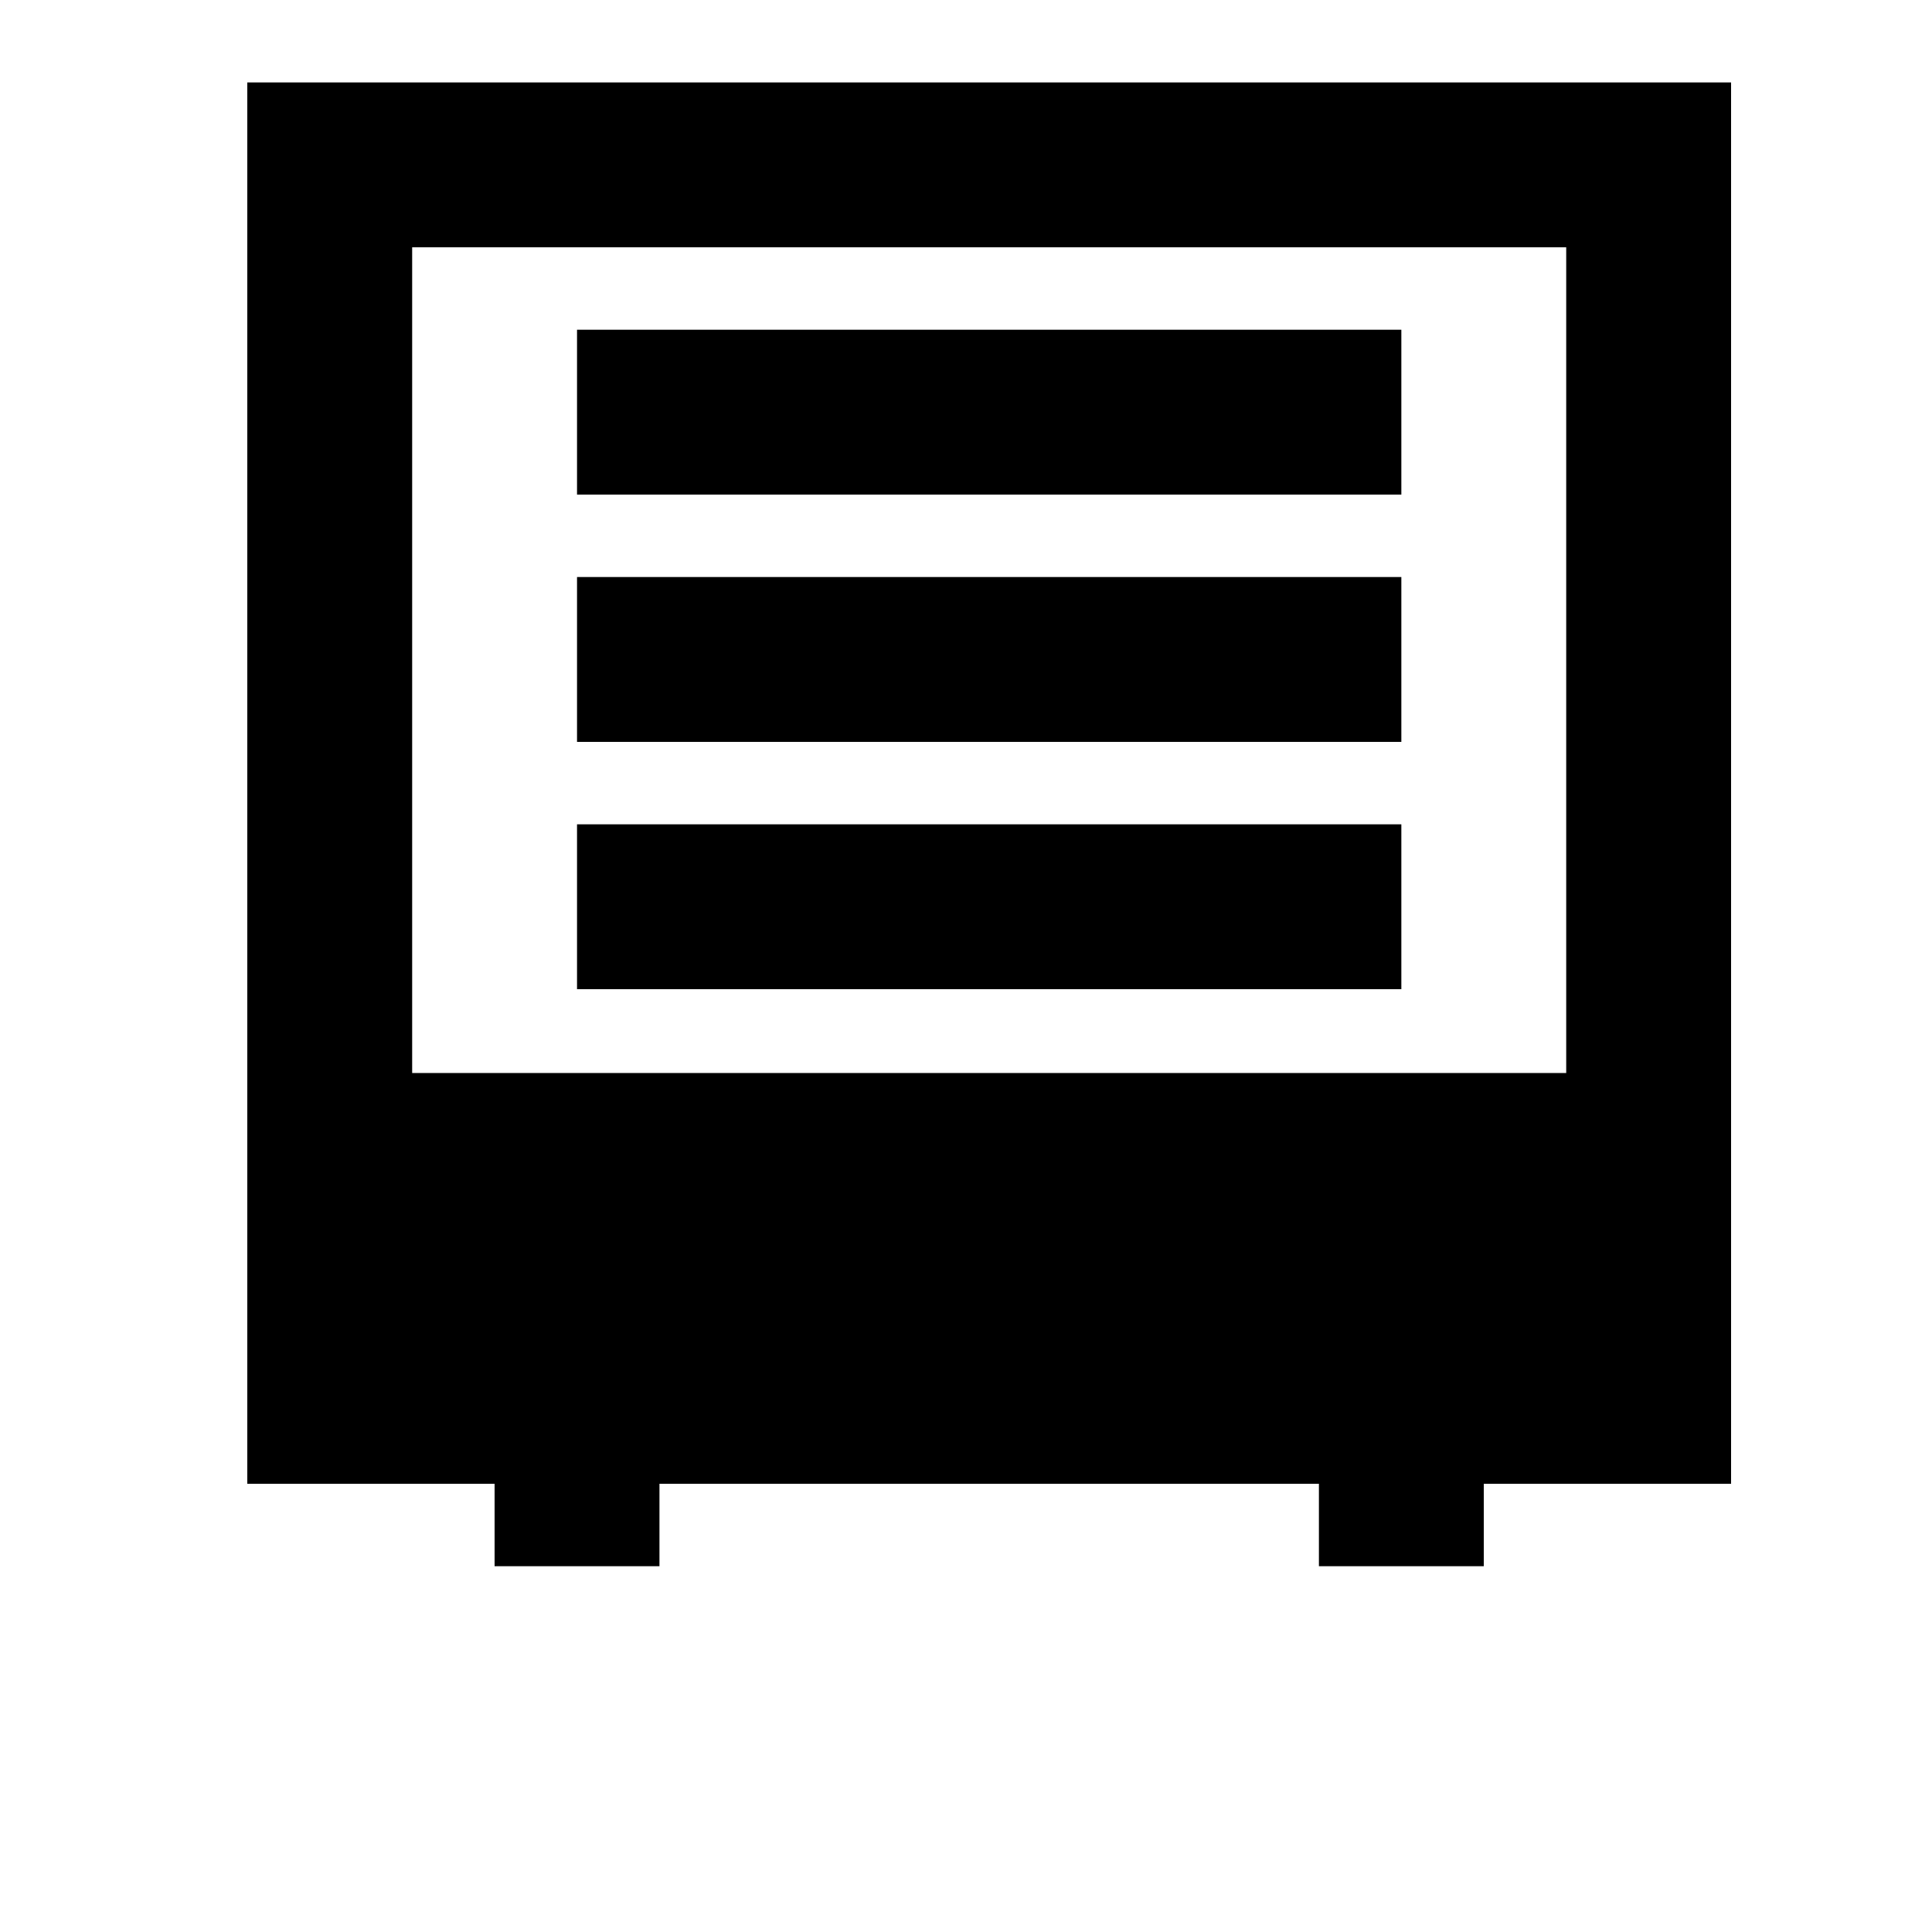 <svg width="24" height="24" viewBox="0 0 1000 1000">
  <path d="M768 768v42.667h-85.333v-42.667h-341.333v42.667h-85.333v-42.667h-128v-725.333h768v725.333h-128zM810.667 128h-597.333v427.392h597.333v-427.392zM298.667 512h426.667v-85.333h-426.667v85.333zM298.667 384h426.667v-85.333h-426.667v85.333zM298.667 256h426.667v-85.333h-426.667v85.333z" />
</svg>